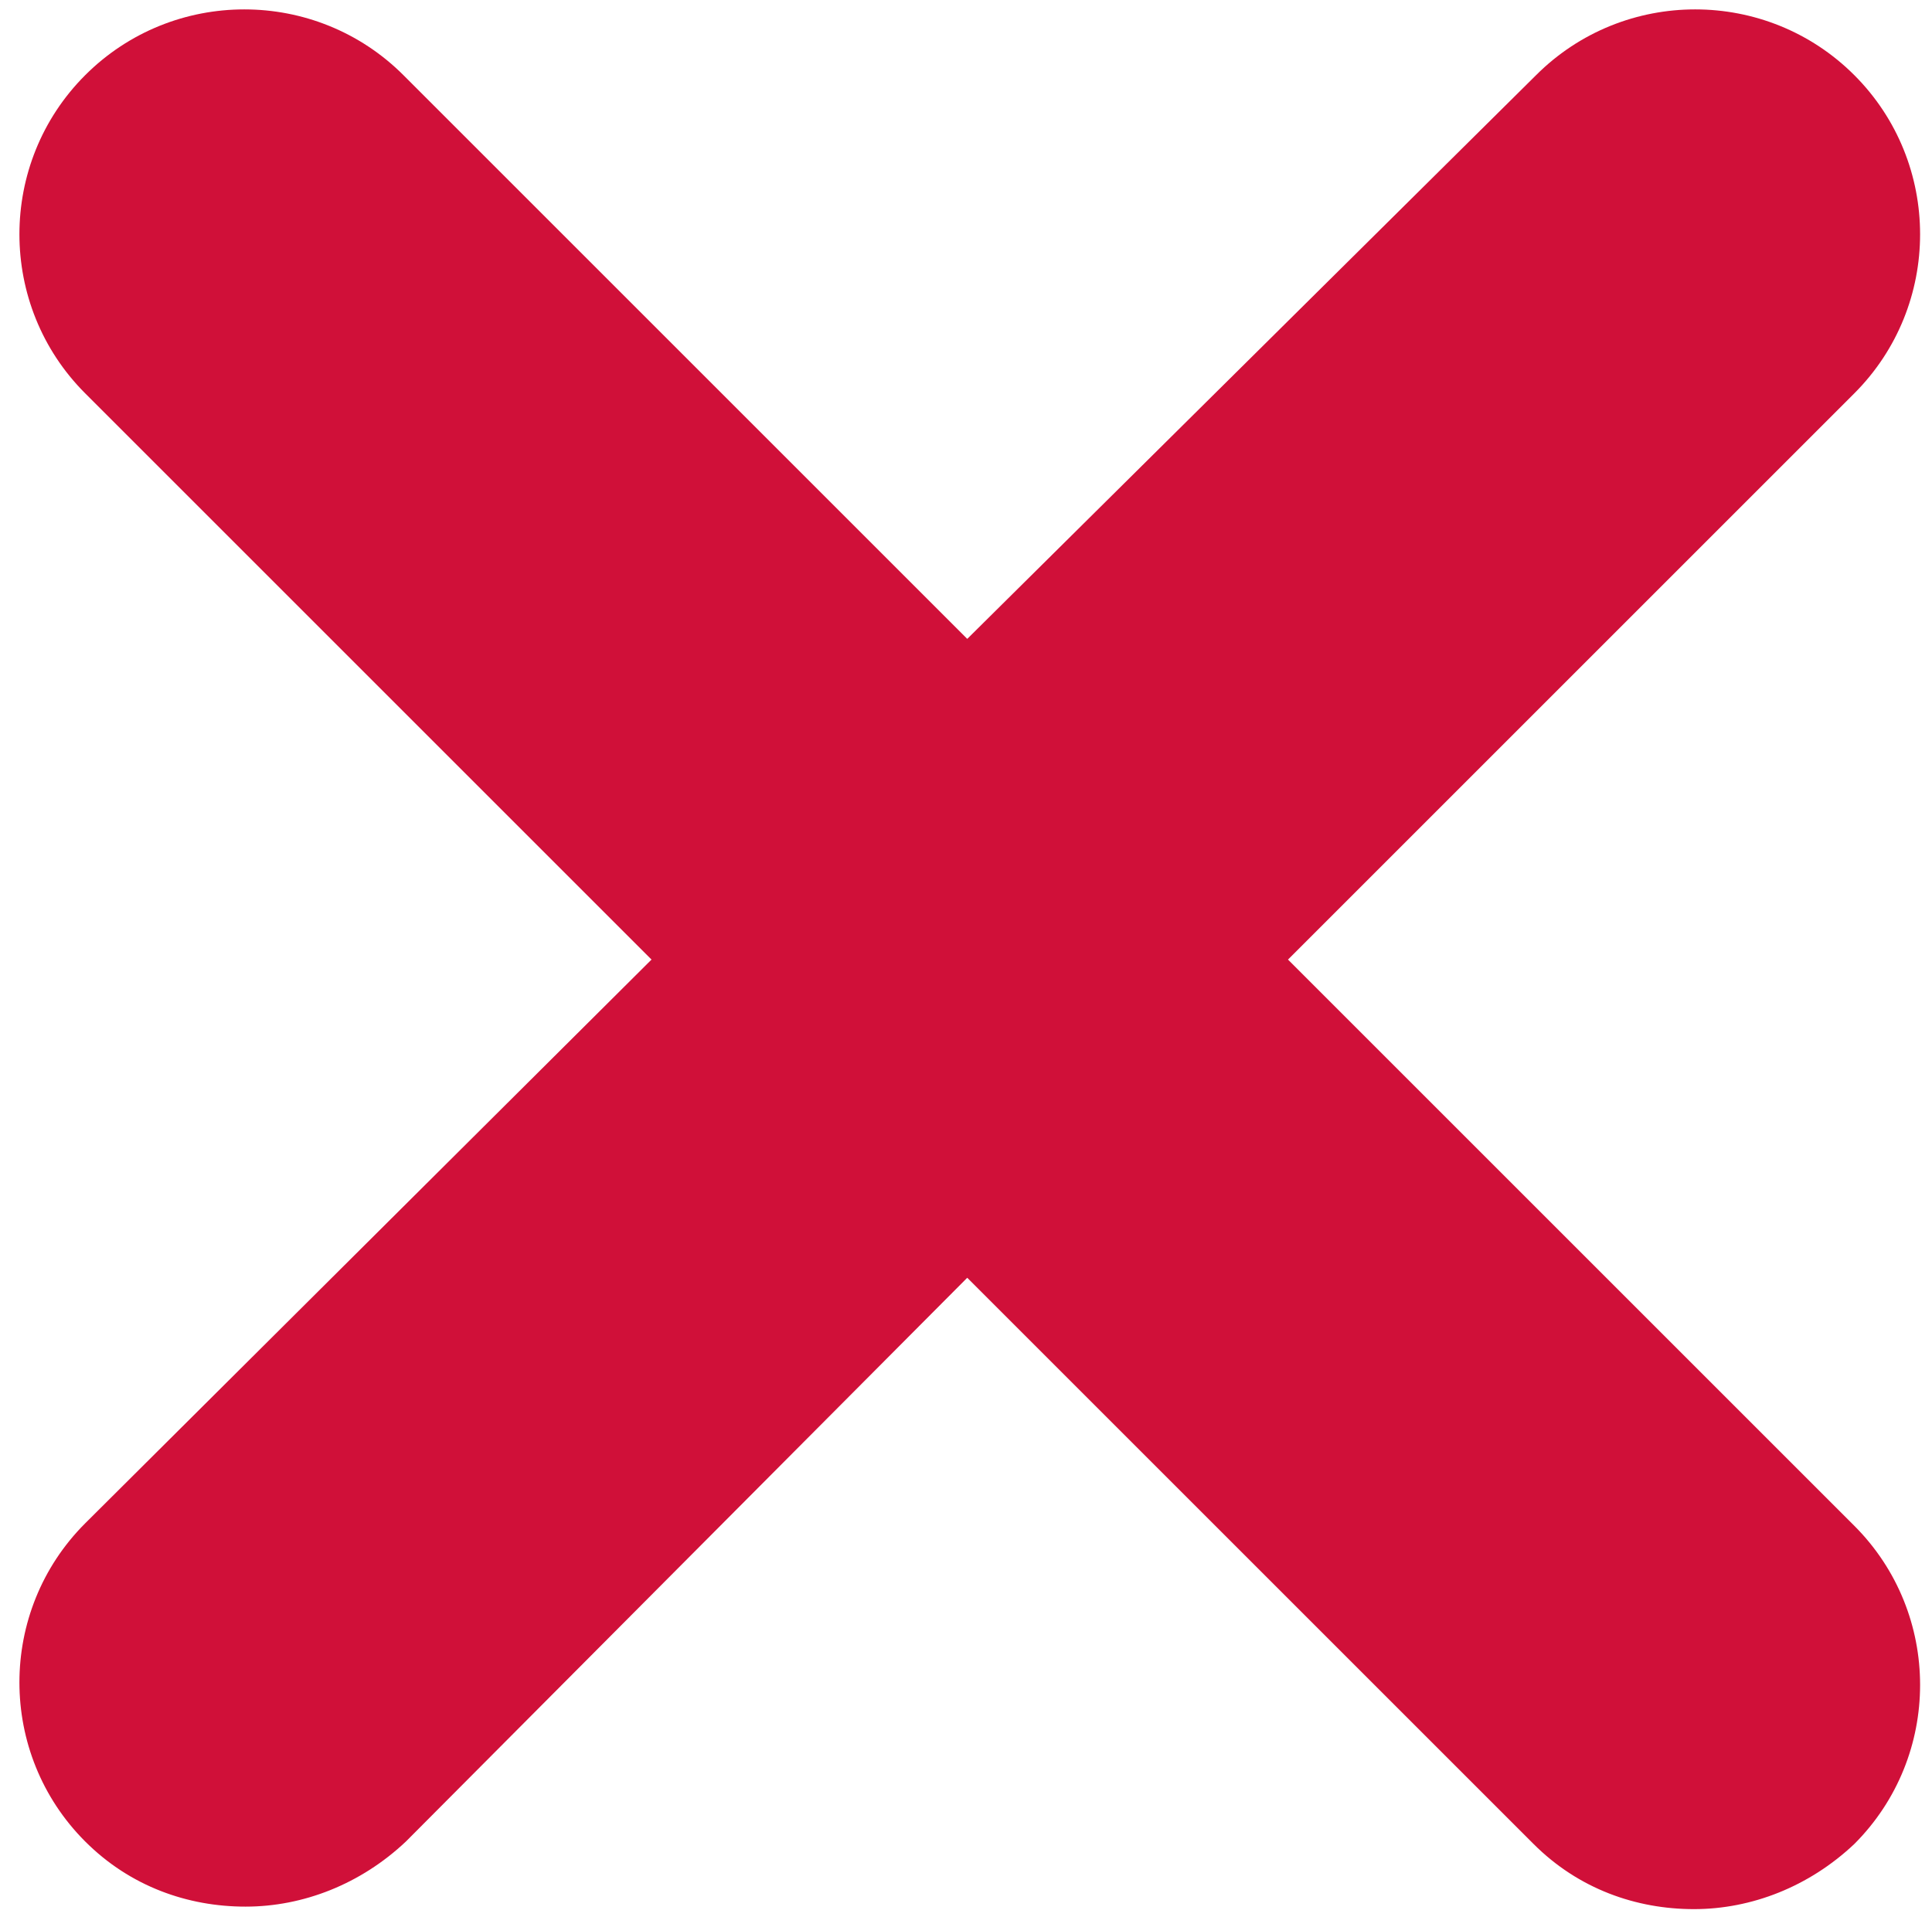 <?xml version="1.0" encoding="utf-8"?>
<!-- Generator: Adobe Illustrator 24.1.2, SVG Export Plug-In . SVG Version: 6.00 Build 0)  -->
<svg version="1.1"
	 id="Camada_1" xmlns:cc="http://creativecommons.org/ns#" xmlns:dc="http://purl.org/dc/elements/1.1/" xmlns:inkscape="http://www.inkscape.org/namespaces/inkscape" xmlns:rdf="http://www.w3.org/1999/02/22-rdf-syntax-ns#" xmlns:sodipodi="http://sodipodi.sourceforge.net/DTD/sodipodi-0.dtd" xmlns:svg="http://www.w3.org/2000/svg"
	 xmlns="http://www.w3.org/2000/svg" xmlns:xlink="http://www.w3.org/1999/xlink" x="0px" y="0px" viewBox="0 0 77.1 76.5"
	 style="enable-background:new 0 0 77.1 76.5;" xml:space="preserve">
<style type="text/css">
	.st0{fill:#D01039;}
</style>
<path class="st0" d="M51.4,38.3L74,15.7c3.5-3.5,3.5-9.2,0-12.7s-9.2-3.5-12.7,0L38.6,25.5L16.1,3C12.6-0.5,6.9-0.5,3.4,3
	s-3.5,9.2,0,12.7L26,38.3L3.4,60.8c-3.5,3.5-3.5,9.2,0,12.7c1.8,1.8,4.1,2.6,6.4,2.6s4.6-0.9,6.4-2.6L38.6,51l22.6,22.6
	c1.8,1.8,4.1,2.6,6.4,2.6s4.6-0.9,6.4-2.6c3.5-3.5,3.5-9.2,0-12.7L51.4,38.3z"/>
</svg>
